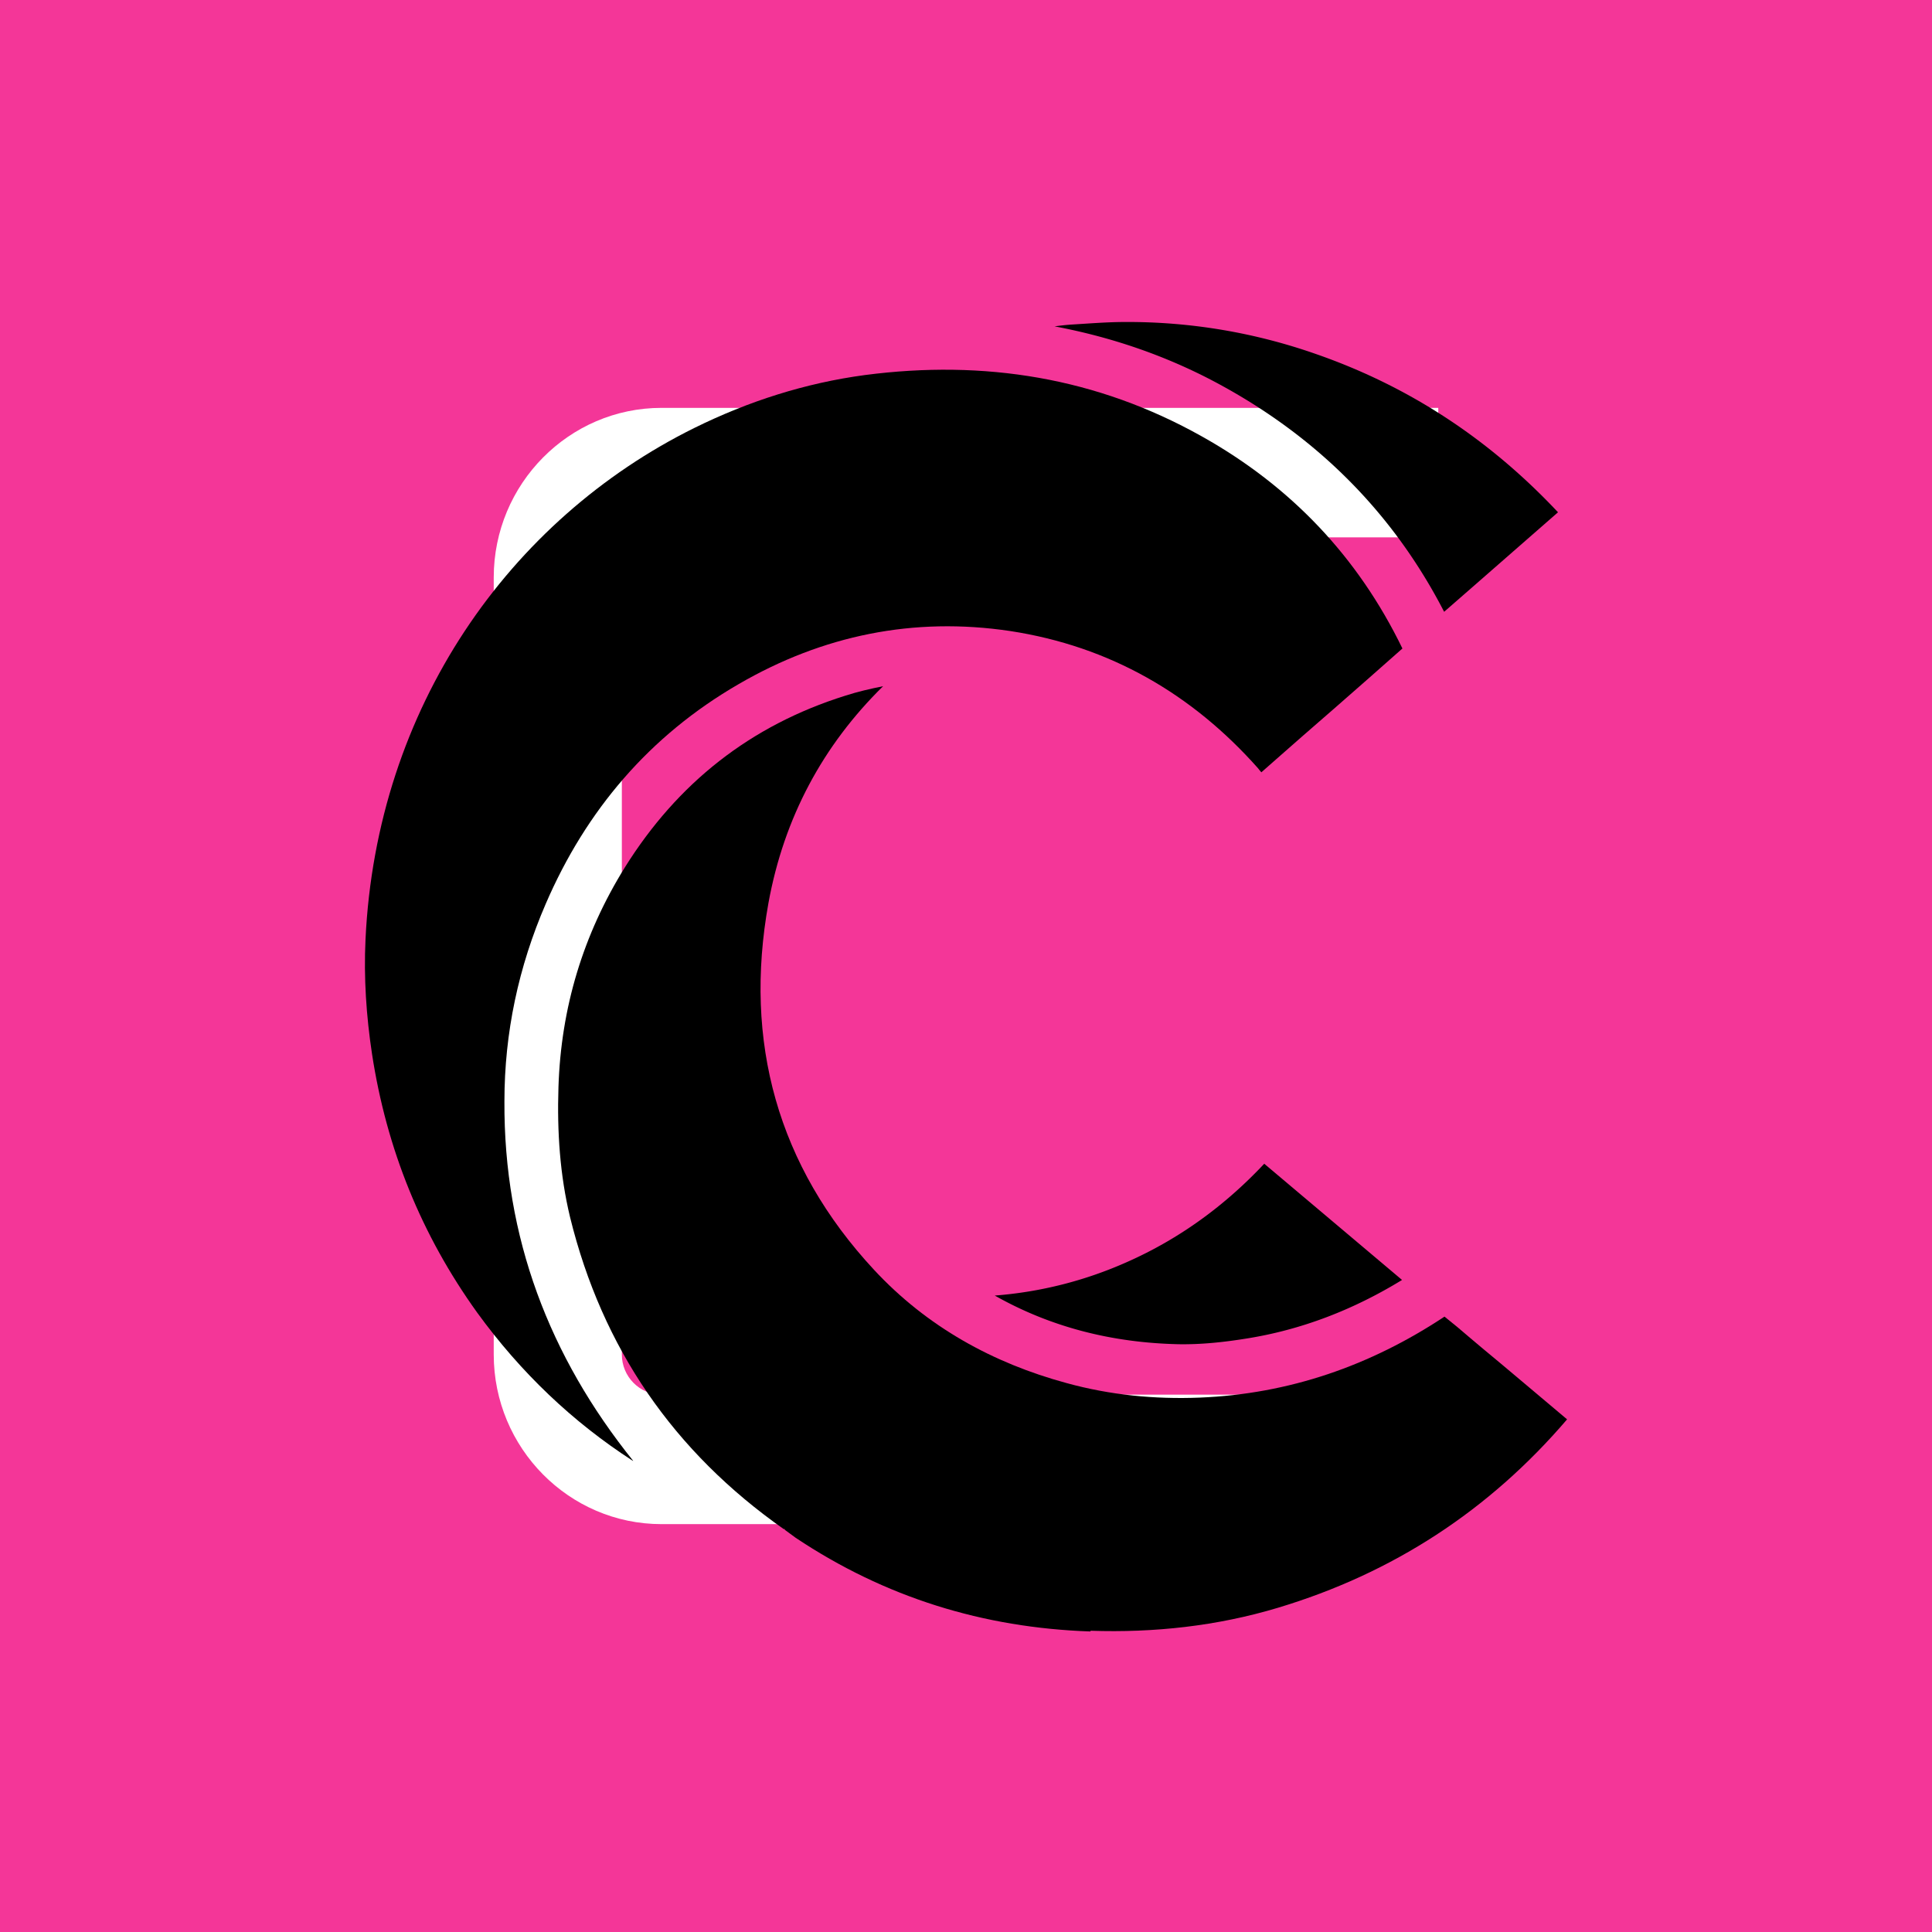<?xml version="1.0" ?>
<svg xmlns="http://www.w3.org/2000/svg" viewBox="0 0 90 90">
	<path fill="#F43698" d="M0 0h90v90H0z"/>
	<path d="M67 71H30.818C26.508 71 23 67.455 23 63.097V26.903C23 22.545 26.508 19 30.818 19H67v6.033H30.818c-1.02 0-1.85.84-1.85 1.87v36.194c0 1.032.83 1.87 1.85 1.87H67V71" fill="#FFF"/>
	<path d="M50.8 75.966c2.974.101 5.896-.22 8.718-1.066 5.356-1.607 9.85-4.534 13.482-8.78l-.017-.016c-.997-.846-1.994-1.675-2.974-2.504l-.996-.829c-.186-.152-.355-.304-.541-.456-.388-.339-.777-.66-1.182-.982-3.447 2.284-7.231 3.604-11.404 3.773-2.095.084-4.174-.119-6.2-.677-3.43-.93-6.506-2.622-8.972-5.278-4.494-4.838-6.082-10.623-4.917-17.085.727-3.992 2.551-7.359 5.34-10.099-.592.118-1.183.254-1.758.44-4.426 1.387-7.822 4.077-10.272 8.001-1.943 3.13-2.974 6.53-3.092 10.234-.067 2.081.068 4.094.54 6.056 1.504 6.124 4.85 10.945 9.952 14.532h.05v.033c.17.119.338.254.507.372C41.221 74.41 45.8 75.831 50.8 76v-.034Z"/>
	<path d="M52.49 58.795a18.612 18.612 0 0 1-6.15 1.557c2.602 1.471 5.457 2.199 8.566 2.267 1.013.016 2.027-.085 3.091-.254 2.62-.406 5.052-1.354 7.316-2.74l-6.42-5.414c-1.825 1.946-3.954 3.502-6.403 4.584Zm-2.568-43.676c-.27.017-.541.05-.795.084 2.602.491 5.12 1.337 7.502 2.605 4.63 2.47 8.228 6.006 10.644 10.692l1.3-1.134 4.005-3.502c-3.16-3.366-6.876-5.836-11.235-7.358A26.453 26.453 0 0 0 52.405 15c-.81 0-1.639.068-2.483.119Z"/>
	<path d="M29.495 68.05c-3.902-4.855-6.031-10.403-5.997-16.747 0-3.197.659-6.275 1.926-9.202 1.875-4.347 4.832-7.832 8.988-10.234 3.903-2.267 8.143-3.147 12.654-2.47 4.63.71 8.465 2.926 11.54 6.394 0 0 .101.136.152.186.456-.406.929-.812 1.385-1.218l.558-.49c.473-.406.946-.829 1.419-1.235 1.081-.947 2.145-1.878 3.21-2.825-2.078-4.28-5.204-7.562-9.343-9.88-4.883-2.74-10.137-3.585-15.696-2.858-2.77.372-5.423 1.218-7.957 2.47-8.6 4.263-14.8 13.025-15.307 23.818-.085 1.776.034 3.57.304 5.345.676 4.415 2.298 8.425 4.9 12.045 2.027 2.79 4.443 5.091 7.248 6.902h.016Z"/>
</svg>